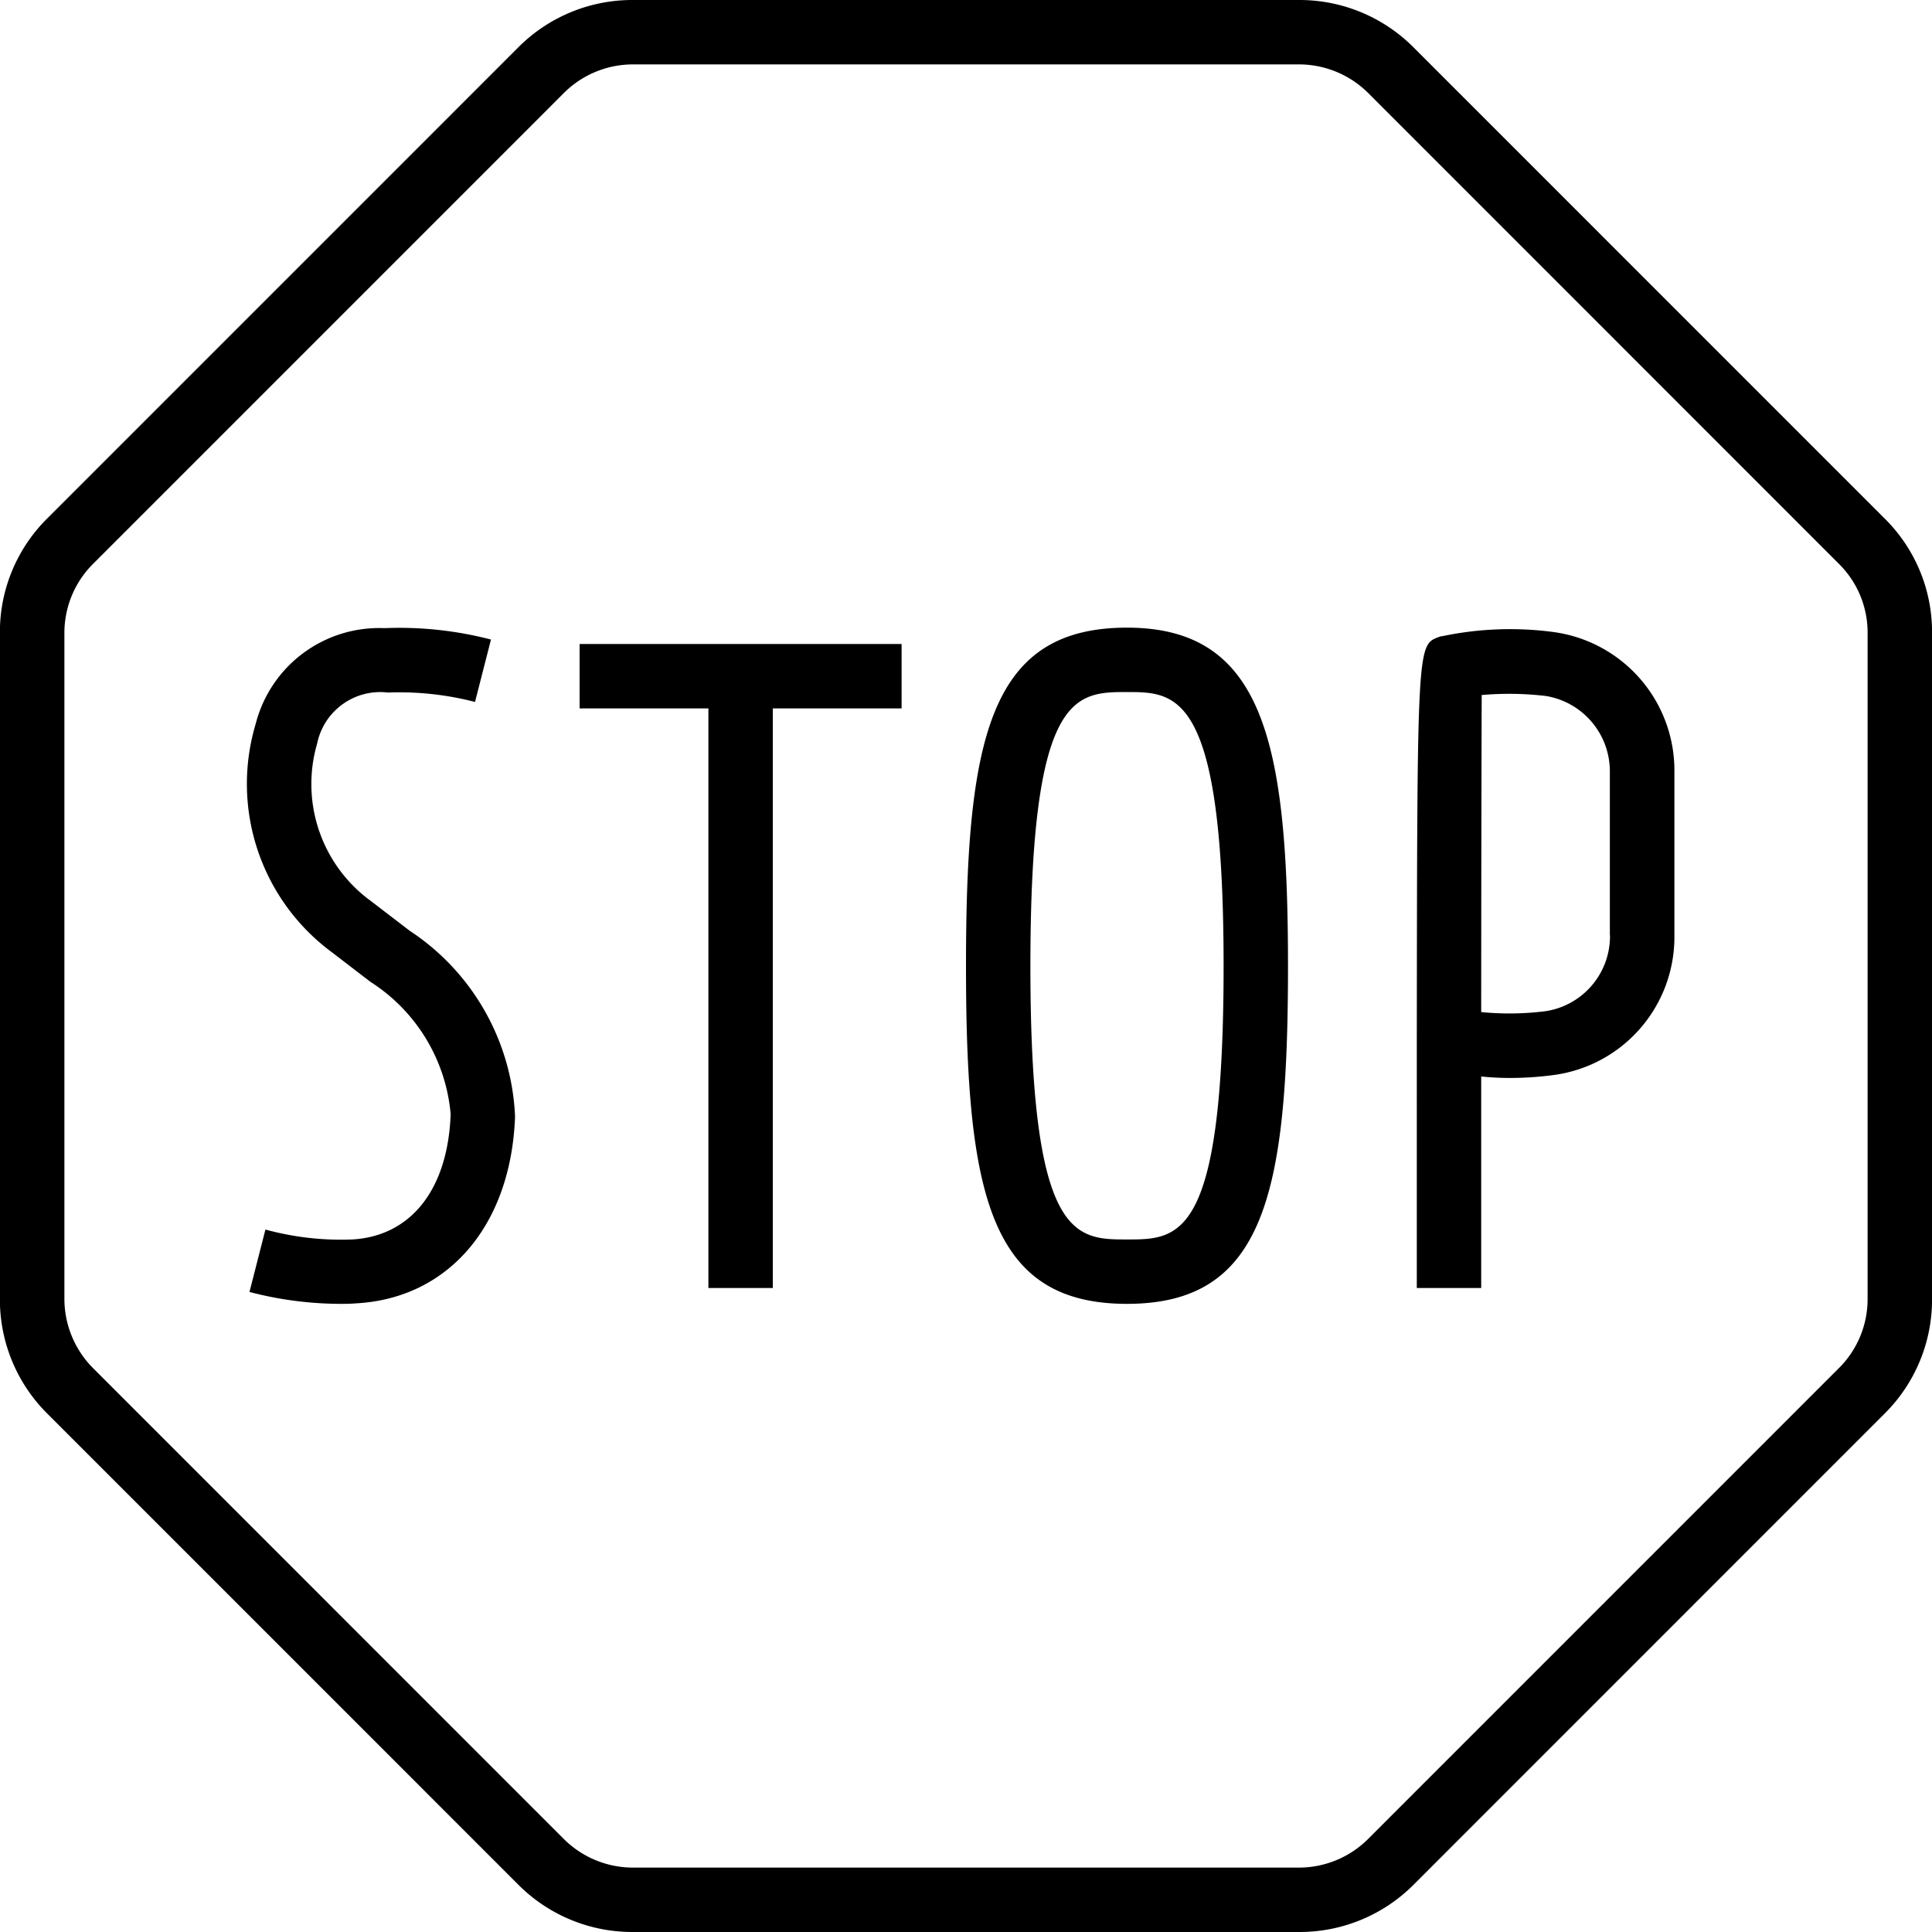 <svg xmlns="http://www.w3.org/2000/svg" width="39" height="39" viewBox="0 0 39 39">
<defs>
    <style>
      .cls-1 {
        fill-rule: evenodd;
      }
    </style>
  </defs>
  <path id="Forma_1" data-name="Forma 1" class="cls-1" d="M798.047,4035.47l-9.519-9.52a3.247,3.247,0,0,0-2.3-.95H772.768a3.247,3.247,0,0,0-2.3.95l-9.519,9.52a3.226,3.226,0,0,0-.951,2.3v13.46a3.243,3.243,0,0,0,.951,2.3l9.519,9.52a3.247,3.247,0,0,0,2.3.95h13.463a3.249,3.249,0,0,0,2.3-.95l9.518-9.52a3.24,3.24,0,0,0,.952-2.3v-13.46A3.22,3.22,0,0,0,798.047,4035.47Zm-0.347,15.76a1.963,1.963,0,0,1-.572,1.38l-9.519,9.52a1.978,1.978,0,0,1-1.379.57H772.768a1.98,1.98,0,0,1-1.379-.57l-9.518-9.52a1.984,1.984,0,0,1-.571-1.38v-13.46a1.967,1.967,0,0,1,.571-1.38l9.519-9.52a1.976,1.976,0,0,1,1.378-.57h13.463a1.982,1.982,0,0,1,1.38.57l9.518,9.52a1.949,1.949,0,0,1,.571,1.38v13.46h0Zm-6.329-13.47a6.641,6.641,0,0,0-2.245.08,0.251,0.251,0,0,0-.084.02c-0.434.16-.434,0.16-0.442,8.13h0V4051h1.3v-4.27a5.527,5.527,0,0,0,.576.03,6.724,6.724,0,0,0,.894-0.06,2.81,2.81,0,0,0,2.43-2.82v-3.29A2.82,2.82,0,0,0,791.371,4037.76Zm1.129,6.12a1.532,1.532,0,0,1-1.286,1.53,5.777,5.777,0,0,1-1.314.02c0-2.29.006-5.21,0.01-6.4a6.37,6.37,0,0,1,1.3.02,1.542,1.542,0,0,1,1.287,1.54v3.29h0Zm-9.75-6.21c-2.764,0-3.25,2.2-3.25,6.83s0.486,6.82,3.25,6.82,3.25-2.2,3.25-6.82C786,4039.97,785.5,4037.67,782.75,4037.67Zm0,12.35c-1.047,0-1.95,0-1.95-5.52s0.9-5.53,1.95-5.53c1,0,1.95,0,1.95,5.53S783.8,4050.02,782.75,4050.02ZM771.7,4039.3h2.6V4051h1.3v-11.7h2.6V4038h-6.5v1.3Zm-3.428,4.49-0.783-.6a2.92,2.92,0,0,1-1.087-3.18,1.3,1.3,0,0,1,1.429-1.03,6.081,6.081,0,0,1,1.758.19l0.322-1.26a7.348,7.348,0,0,0-2.149-.23,2.573,2.573,0,0,0-2.6,1.93,4.225,4.225,0,0,0,1.534,4.61l0.782,0.6a3.531,3.531,0,0,1,1.619,2.67c-0.055,1.52-.8,2.46-1.981,2.53a5.781,5.781,0,0,1-1.758-.2l-0.322,1.26a7.308,7.308,0,0,0,1.811.24c0.113,0,.224,0,0.338-0.01,1.871-.1,3.132-1.58,3.212-3.77A4.728,4.728,0,0,0,768.272,4043.79Z" transform="translate(-760 -4025)"/>
</svg>
